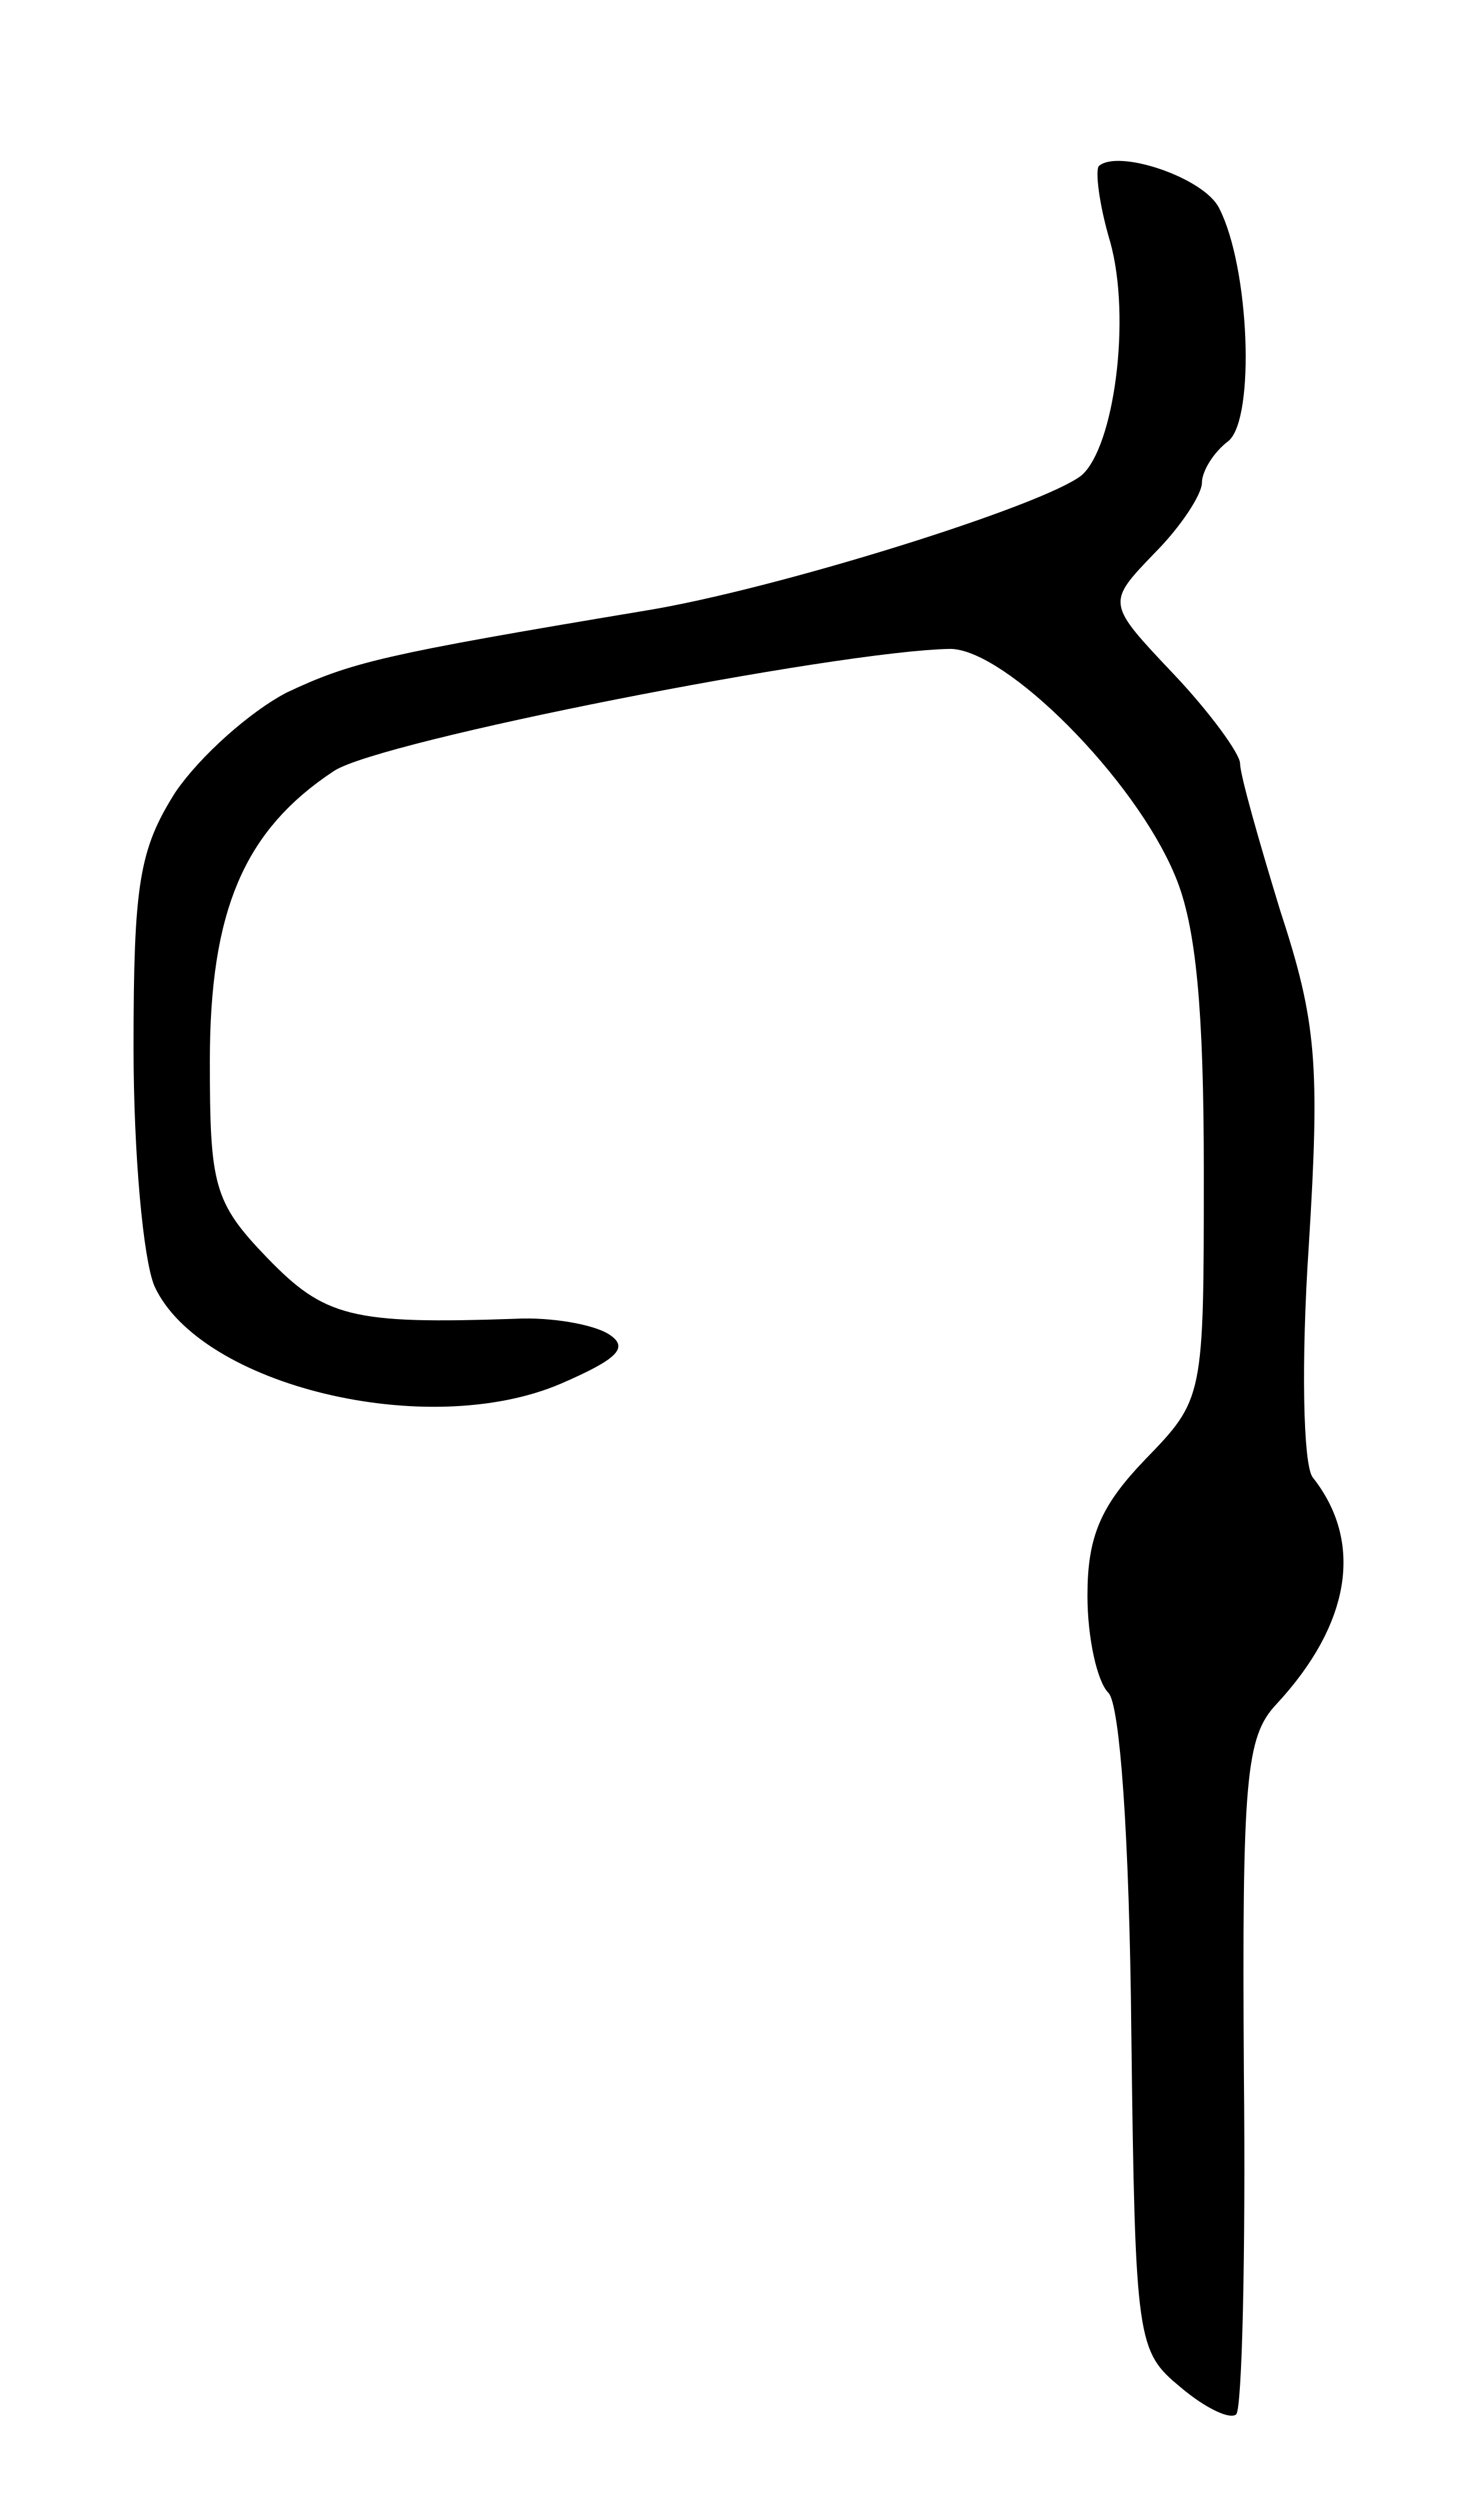 <svg version="1.0" xmlns="http://www.w3.org/2000/svg"
 width="77pt" height="131pt" viewBox="0 0 77 131"
 preserveAspectRatio="xMidYMid meet">
<g transform="translate(0,131) scale(0.1,-0.1)"
fill="#000000" stroke="none">
<path d="M576 1223 c-2 -2 0 -20 6 -40 11 -40 2 -107 -15 -122 -20 -16 -161
-60 -229 -71 -138 -23 -154 -27 -188 -43 -19 -10 -45 -33 -58 -52 -19 -30 -22
-48 -22 -134 0 -55 5 -111 11 -125 24 -52 143 -81 213 -51 30 13 36 19 25 26
-8 5 -30 9 -49 8 -86 -3 -100 1 -130 32 -28 29 -30 38 -30 103 0 79 18 121 65
152 24 16 264 63 323 64 29 0 97 -68 118 -119 11 -26 15 -70 15 -155 0 -119 0
-119 -31 -151 -23 -24 -30 -40 -30 -71 0 -22 5 -45 11 -51 6 -6 11 -75 12
-178 2 -163 3 -167 26 -186 13 -11 26 -17 29 -14 3 3 5 83 4 179 -1 154 1 176
17 193 39 42 46 85 19 119 -5 7 -6 61 -2 121 6 96 4 118 -15 176 -11 36 -21
71 -21 77 0 5 -16 27 -35 47 -35 37 -35 37 -10 63 14 14 25 31 25 37 0 6 6 16
14 22 14 12 11 91 -5 122 -8 16 -53 31 -63 22z"/>
</g>
</svg>
